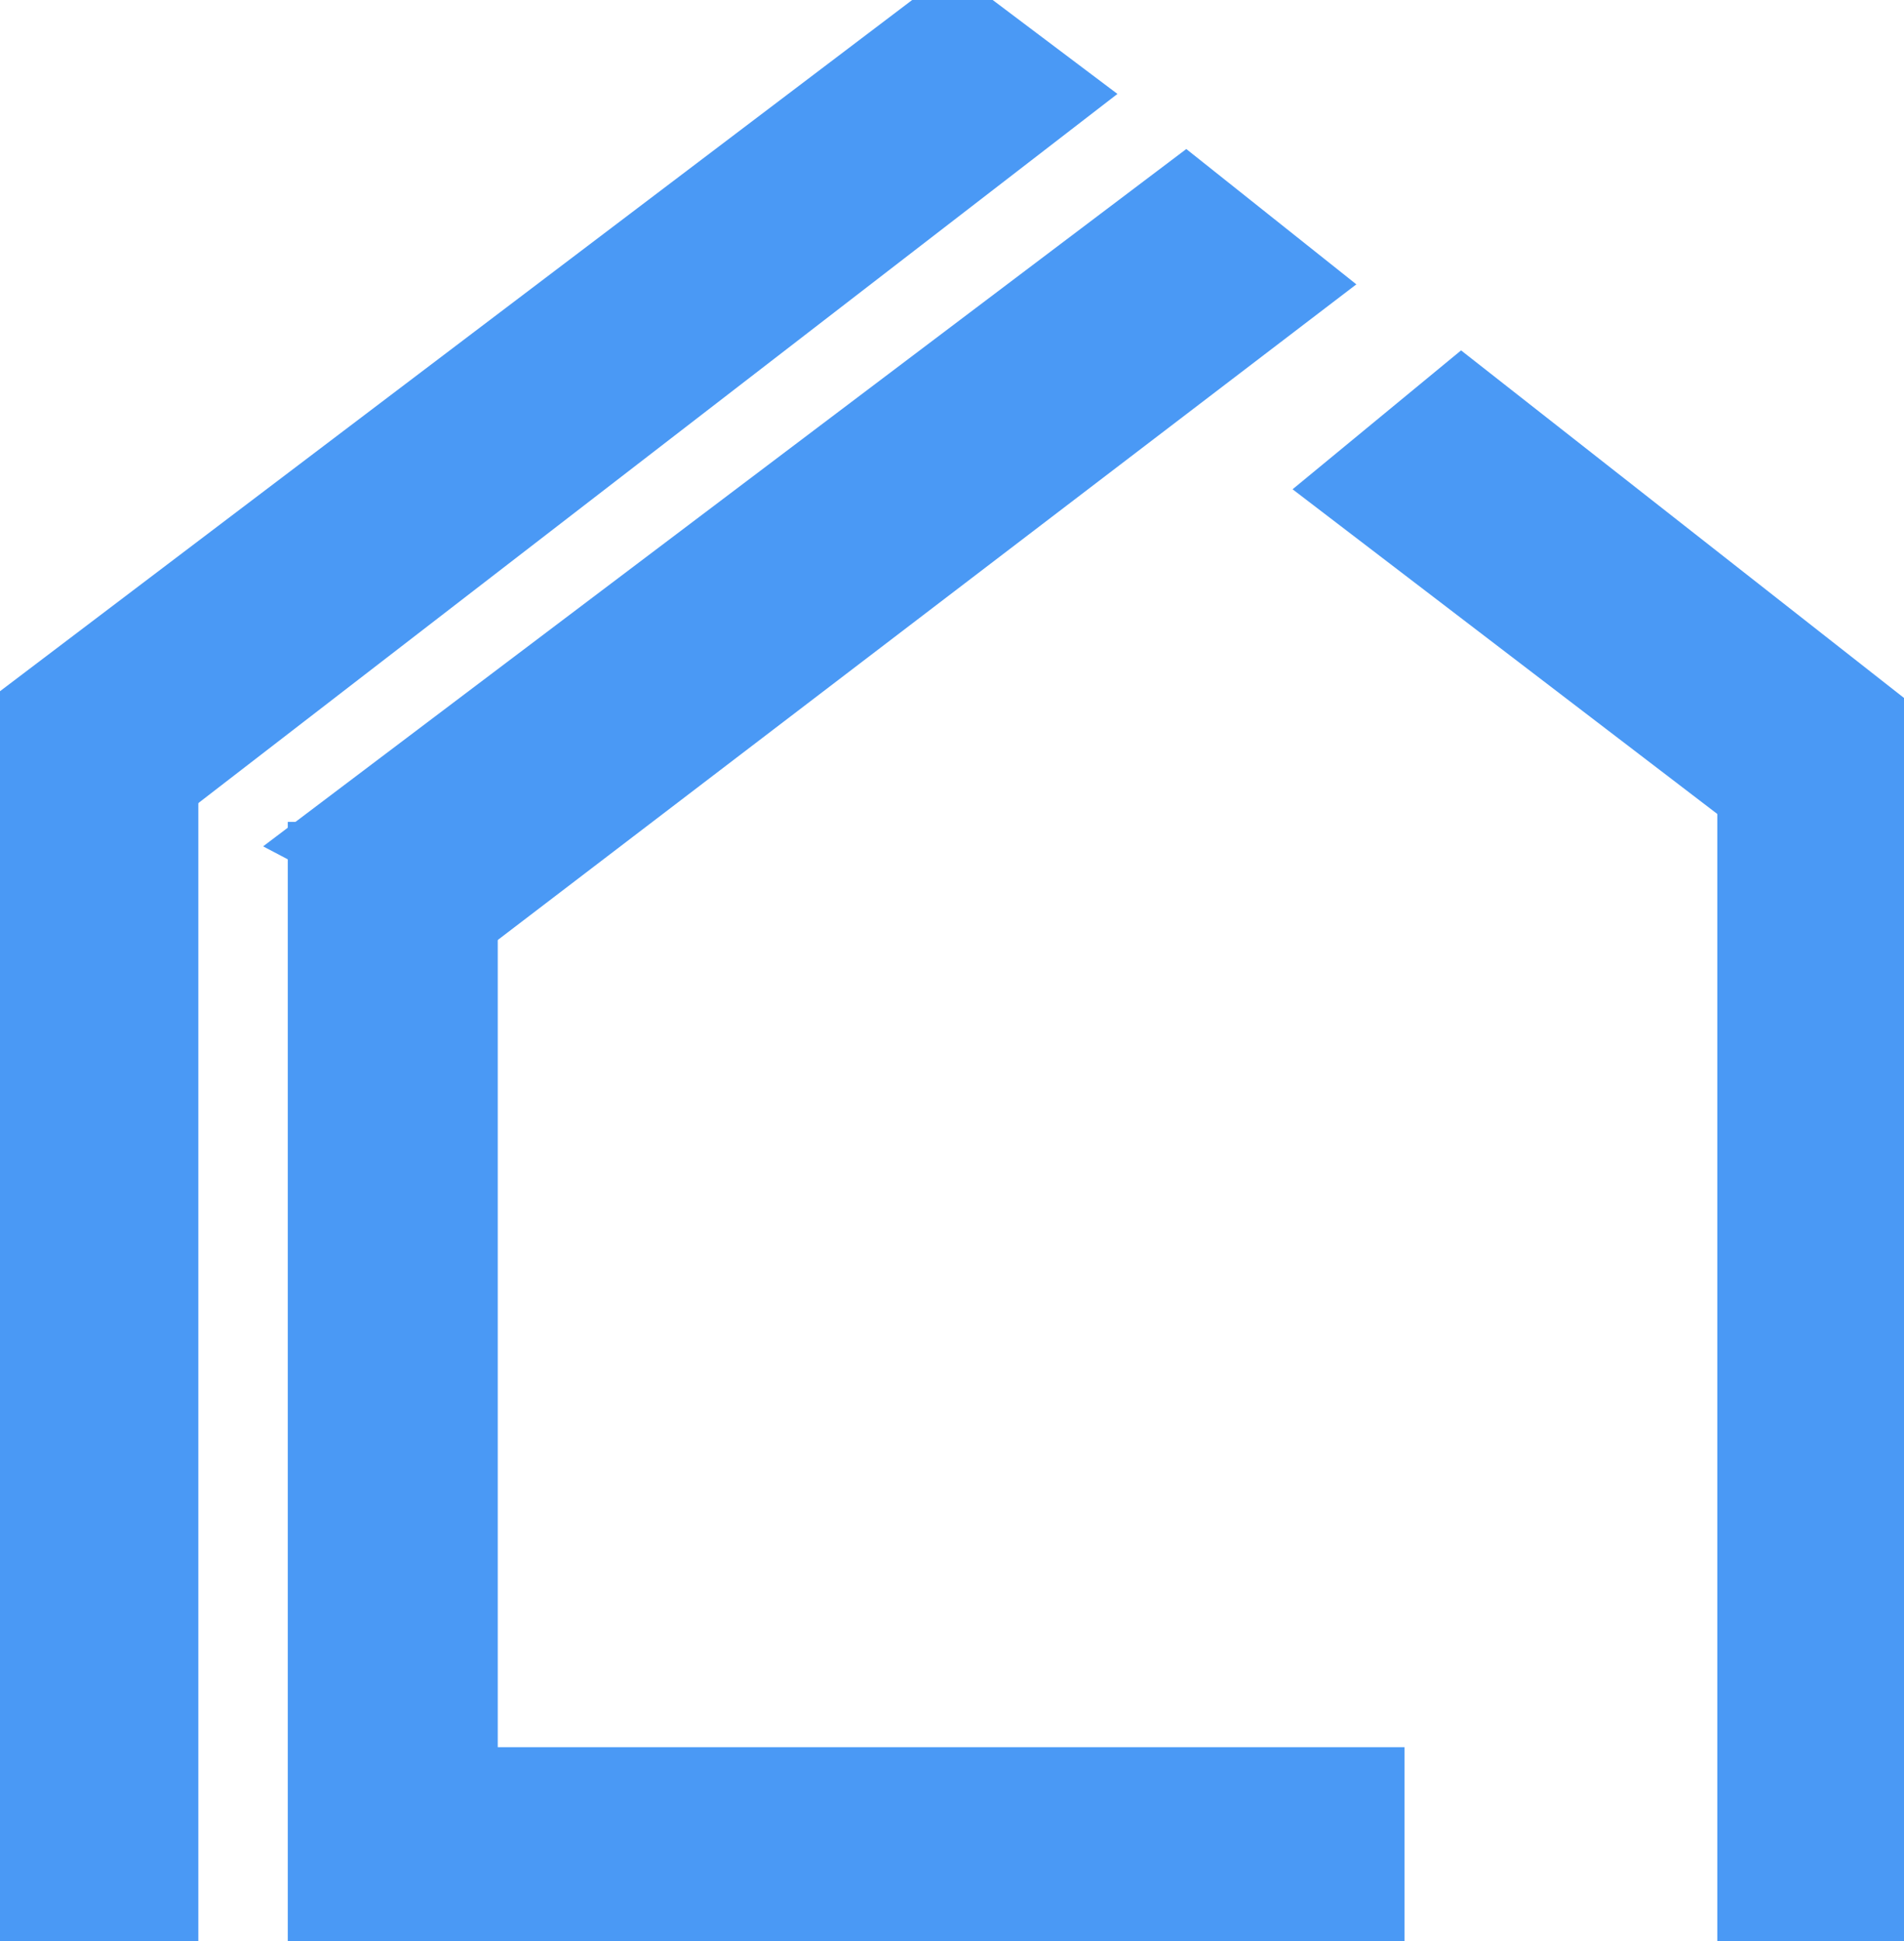 <svg width="52" height="53" viewBox="0 0 52 53" fill="none" xmlns="http://www.w3.org/2000/svg">
<g clip-path="url(#clip0_7_30)">
<path d="M4.558 19.878H0.208V52.577H4.558V19.878Z" fill="#4A99F5" stroke="#4A99F5" stroke-width="1.718"/>
<path d="M12.802 23.233H8.651V52.352H12.802V23.233Z" fill="#4A99F5" stroke="#4A99F5" stroke-width="1.584"/>
<path d="M51.809 20.097H47.733V52.808H51.809V20.097Z" fill="#4A99F5" stroke="#4A99F5" stroke-width="1.664"/>
<path d="M37.582 48.484H8.705V52.518H37.582V48.484Z" fill="#4A99F5" stroke="#4A99F5" stroke-width="1.555"/>
<path d="M51.652 19.843L47.909 21.947L36.641 13.335L39.916 10.636L51.652 19.843Z" fill="#4A99F5" stroke="#4A99F5" stroke-width="1.666"/>
<path d="M0.341 19.696L26.01 0.249L29.097 2.573L3.834 22.061L0.341 19.696Z" fill="#4A99F5" stroke="#4A99F5" stroke-width="1.723"/>
<path d="M8.788 22.979L32.385 5.159L35.642 7.75L12.877 25.13L8.788 22.979Z" fill="#4A99F5" stroke="#4A99F5" stroke-width="1.723"/>
</g>
<defs>
<clipPath id="clip0_7_30">
<rect width="52" height="53" fill="white"/>
</clipPath>
</defs>
</svg>
